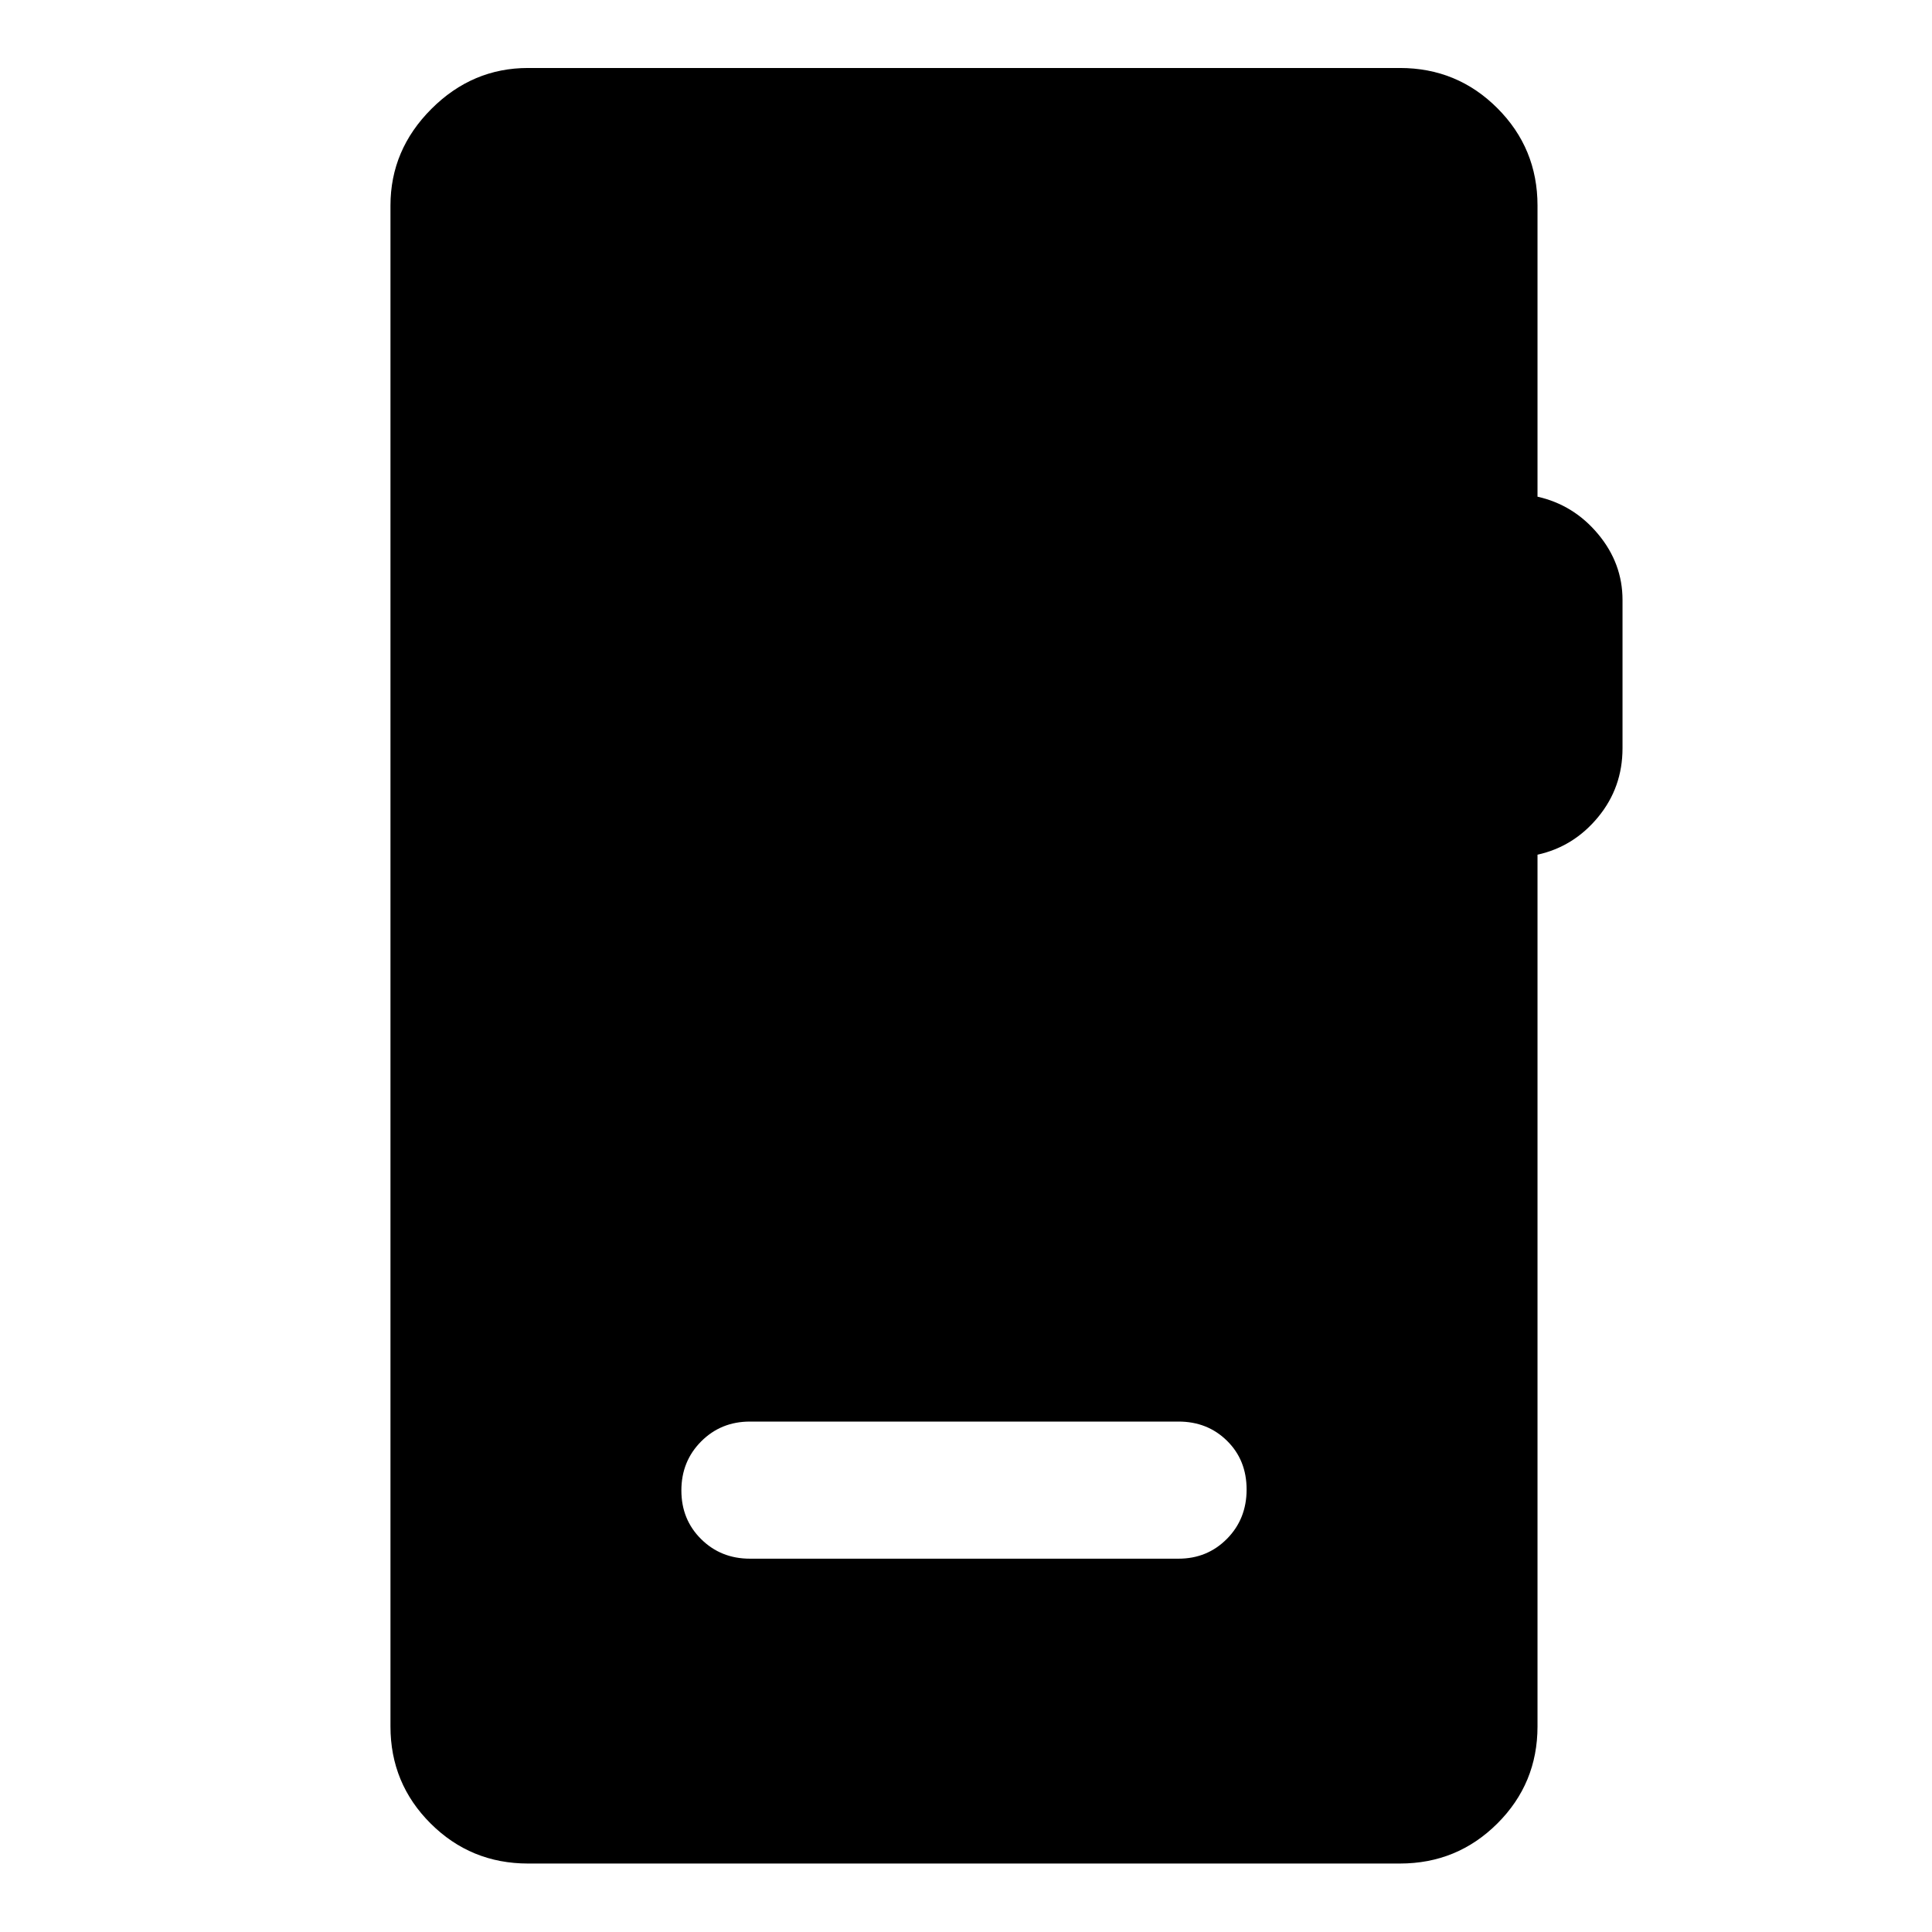 <svg xmlns="http://www.w3.org/2000/svg" height="48" viewBox="0 -960 960 960" width="48"><path d="M262.39-34.02q-28.45 0-48.41-19.89-19.96-19.89-19.96-48.24v-755.7q0-27.7 20.34-48.03 20.33-20.34 48.03-20.34h433.22q28.45 0 48.41 19.96 19.96 19.96 19.96 48.41v144.65q18 4.05 30.12 18.6 12.12 14.55 12.12 32.7v73.7q0 19.48-12.12 34.2-12.12 14.72-30.12 18.69v433.16q0 28.35-19.96 48.24t-48.41 19.89H262.39ZM372.63-185.5h212.98q14.29 0 24.06-9.87 9.76-9.87 9.76-24.49t-9.7-24.19q-9.7-9.58-24.12-9.58H372.63q-14.39 0-24.23 9.87-9.83 9.87-9.83 24.35 0 14.48 9.82 24.19 9.82 9.72 24.24 9.72Z"/></svg>